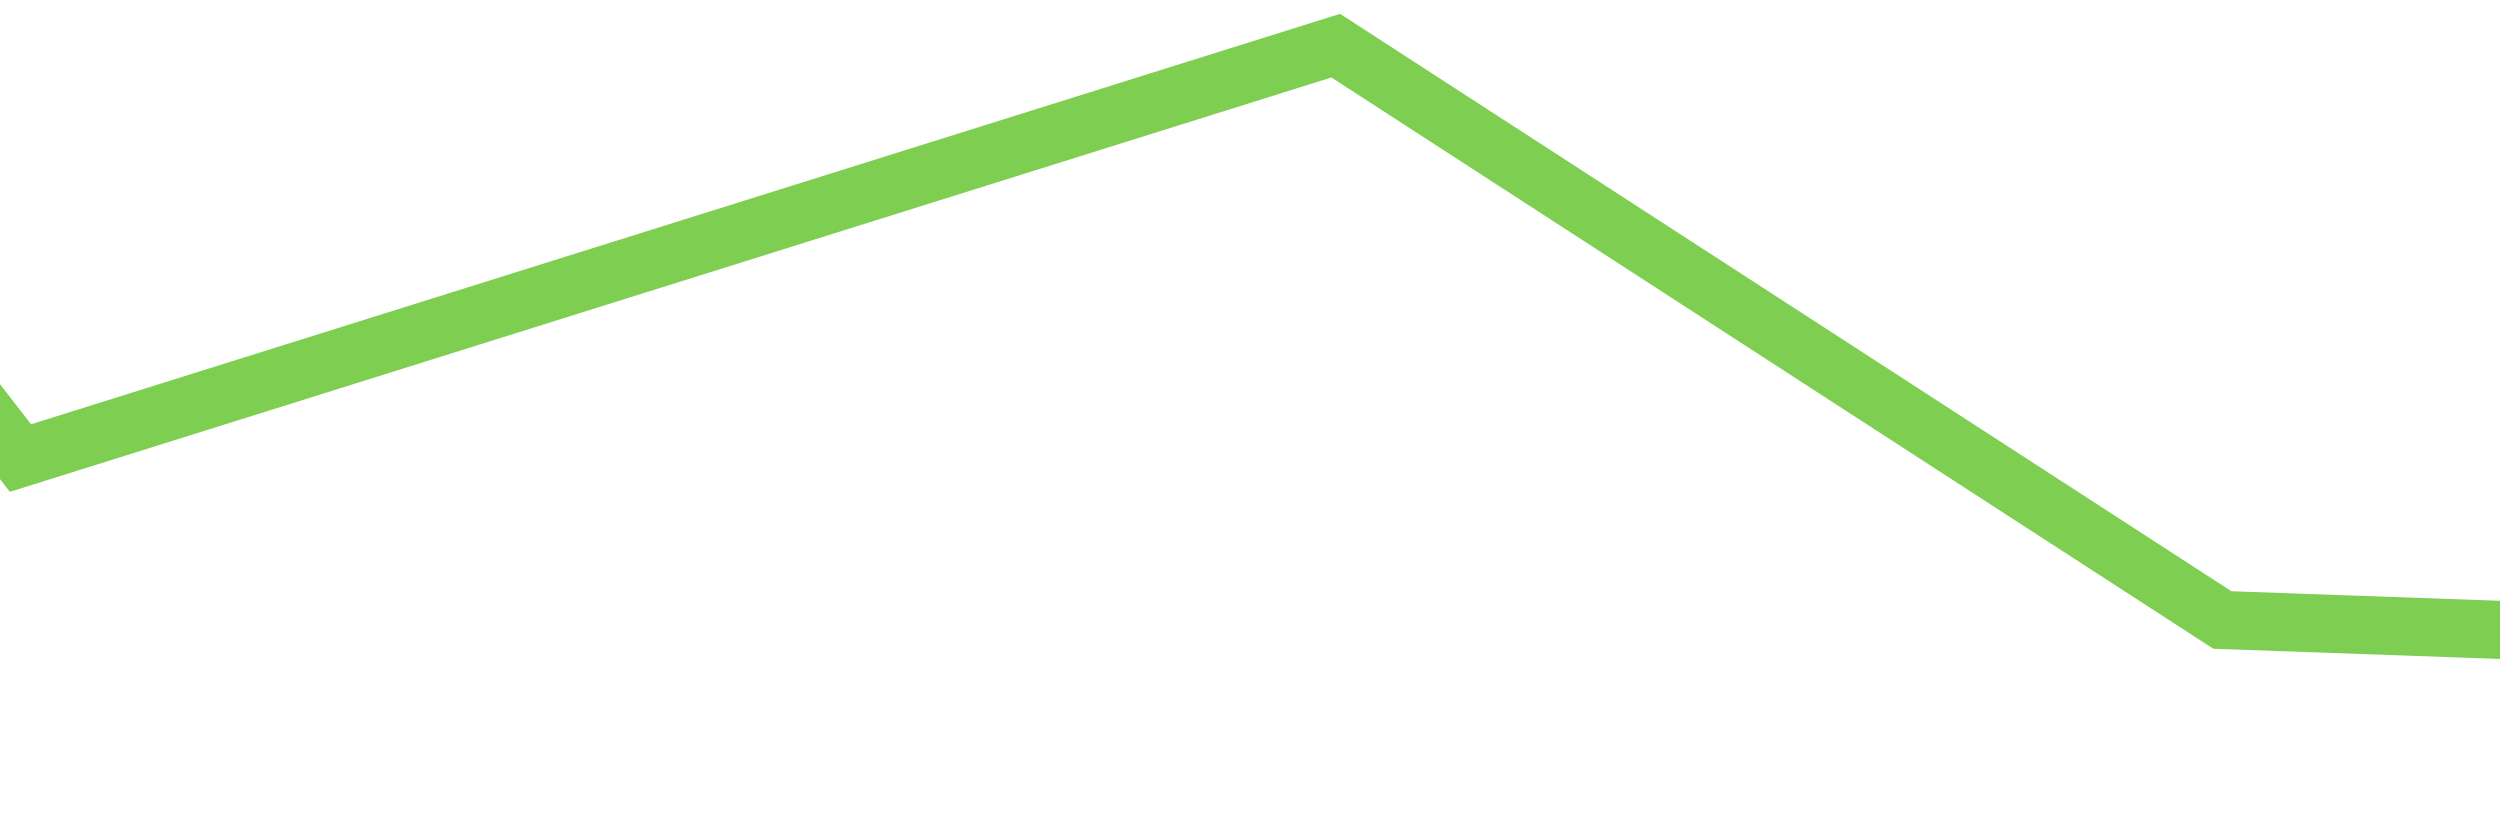 <svg xmlns="http://www.w3.org/2000/svg" xmlns:xlink="http://www.w3.org/1999/xlink" width="86" height="28" preserveAspectRatio="xMinYMid meet" version="1.1" viewBox="694 7337 86 26"><g><path fill="none" stroke="#7ecf51" stroke-width="2" d="M 0 146 L 36 116 L 71 80 L 106 66 L 141.321 47.324 L 176 39 L 211 24 L 246.564 0 L 280 20 L 316 49 L 351 86 L 386 83 L 421 124 L 456 74 L 491 92 L 526 60 L 562 65 L 595 51 L 631 38 L 667 43 L 701 49 L 737 29 L 771 79 L 807 54" transform="matrix(0.906 0.423 -0.423 0.906 3175.295 377.168 ) matrix(1 0 0 1 212 7278 )"/></g></svg>